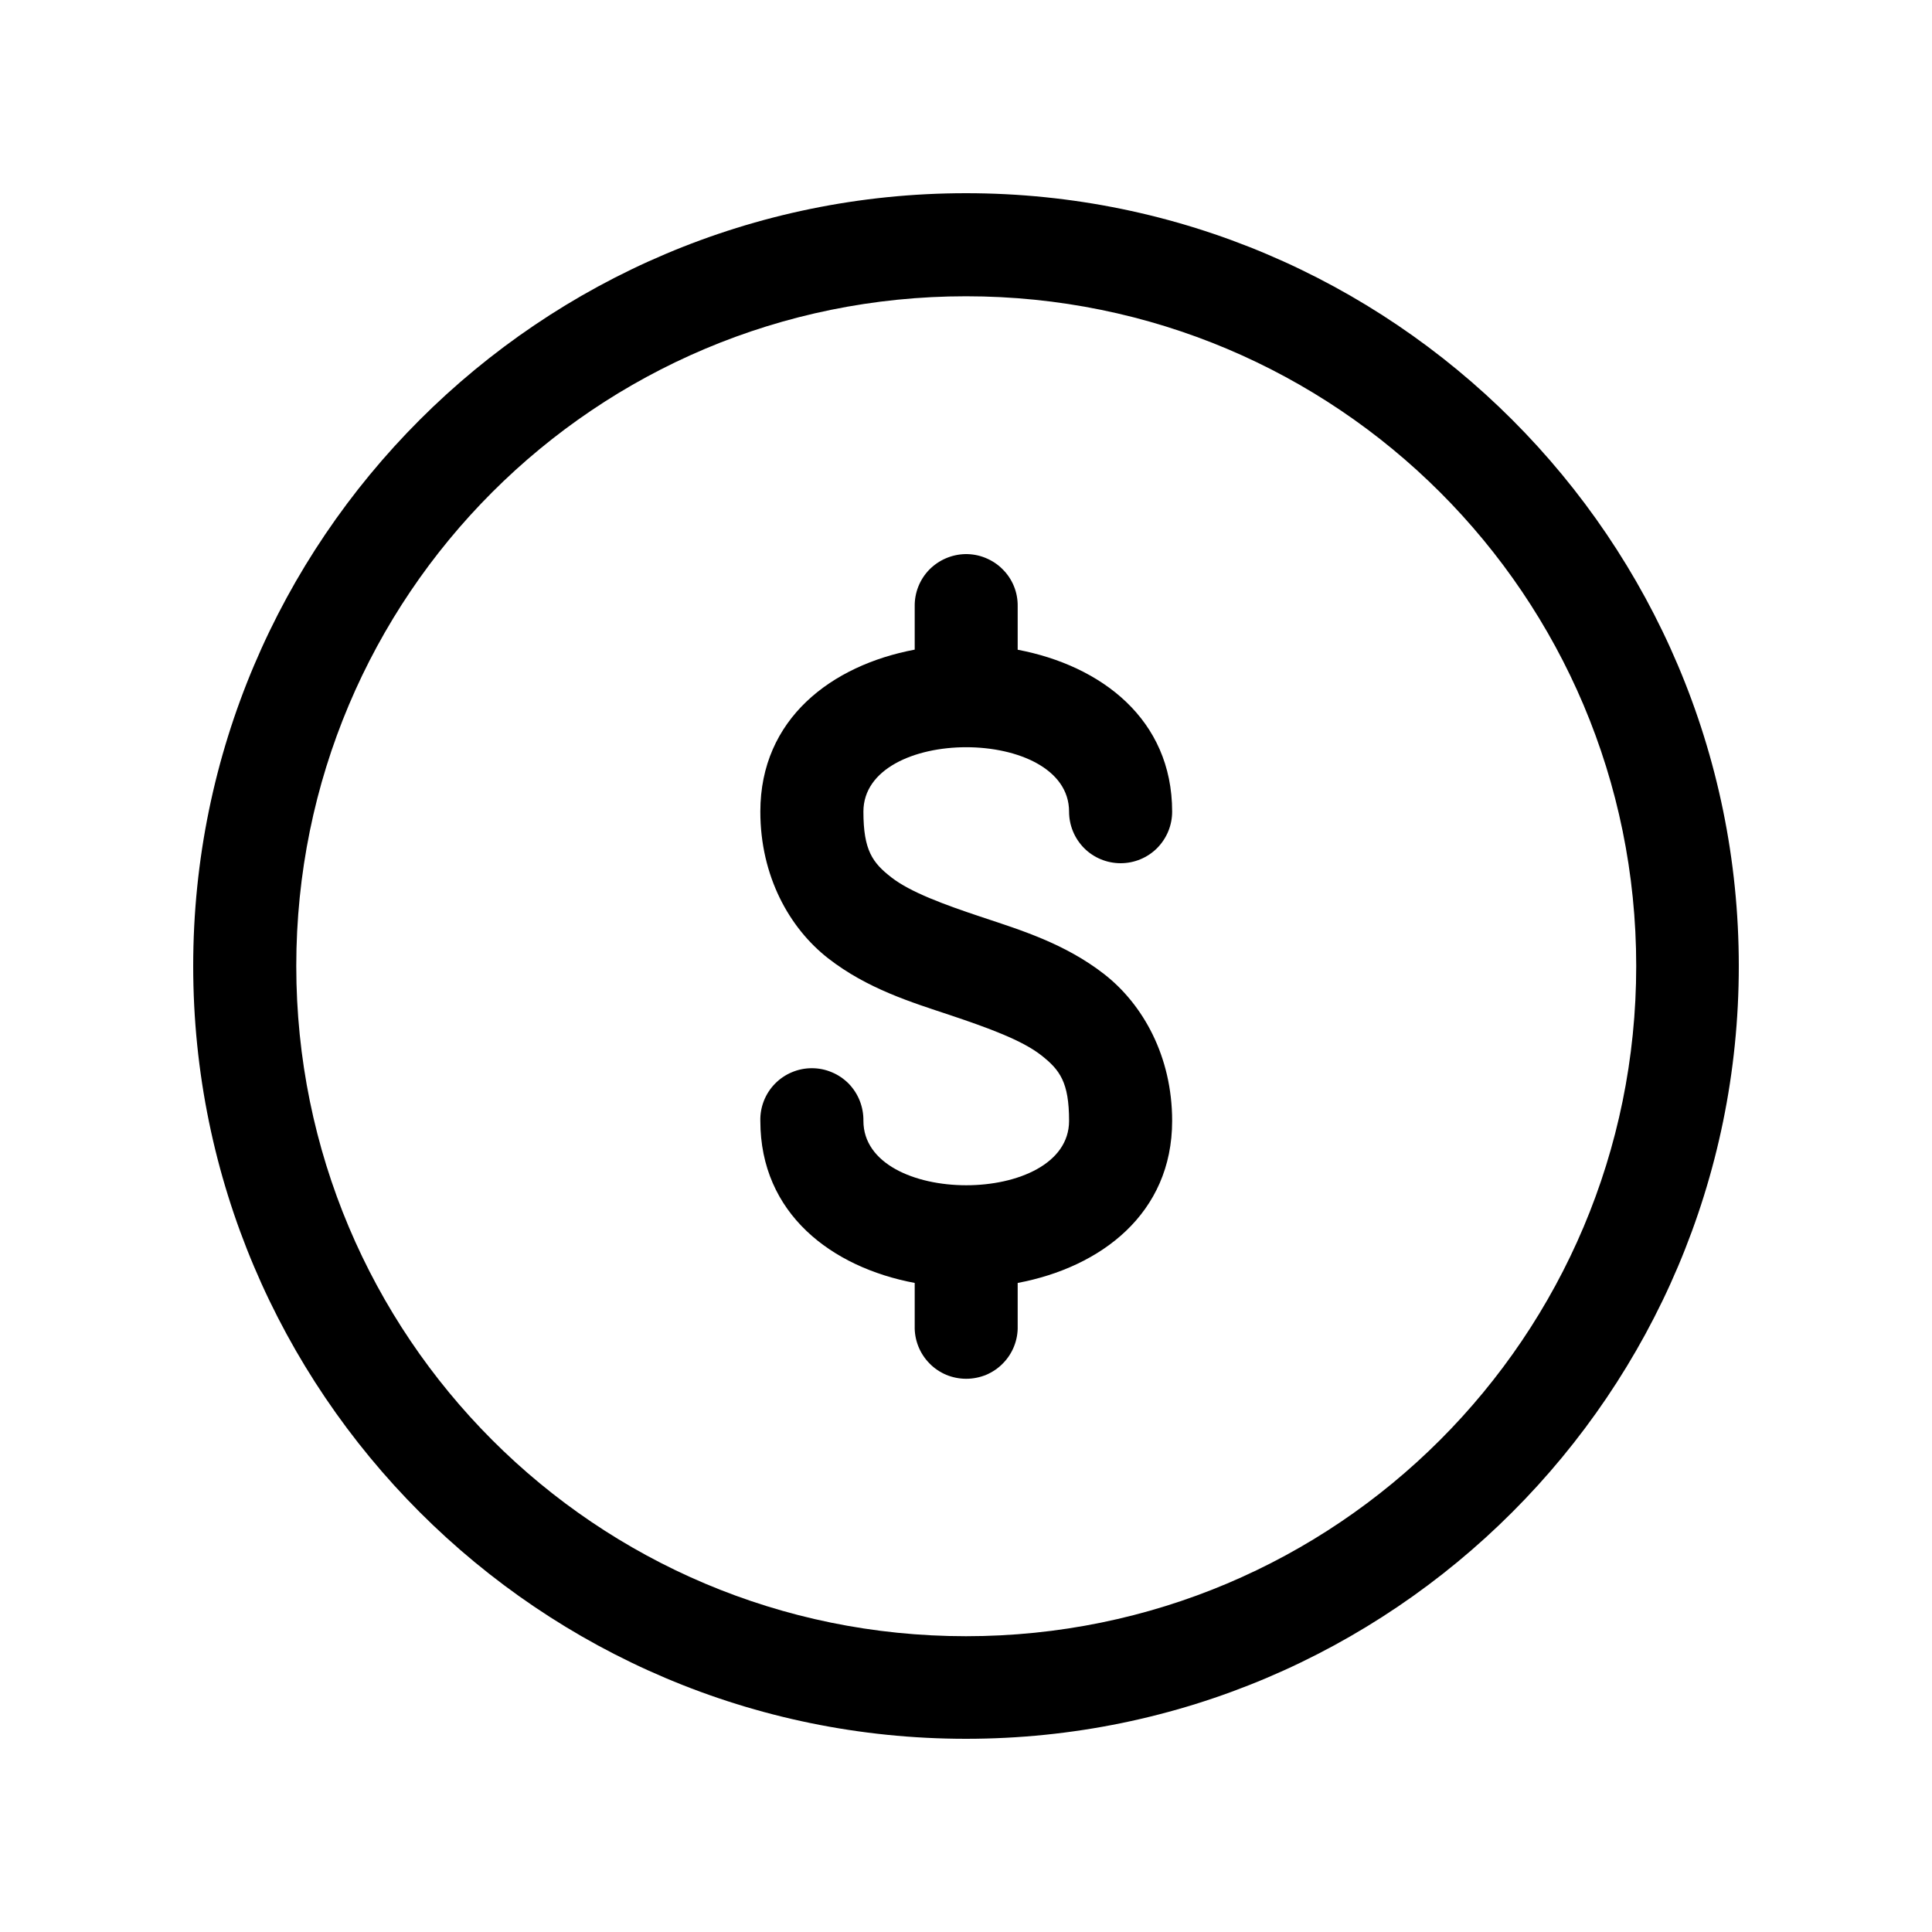 <svg viewBox="0 0 20 20" fill="none" xmlns="http://www.w3.org/2000/svg">
<path d="M10 2C5.588 2 2 5.588 2 10C2 14.412 5.588 18 10 18C14.412 18 18 14.412 18 10C18 5.588 14.412 2 10 2ZM10 3.067C13.835 3.067 16.938 6.165 16.938 10C16.938 13.835 13.835 16.938 10 16.938C6.165 16.938 3.067 13.835 3.067 10C3.067 6.165 6.165 3.067 10 3.067ZM9.993 5.736C9.852 5.739 9.718 5.797 9.619 5.898C9.521 5.999 9.467 6.135 9.469 6.276V6.725C8.608 6.887 7.871 7.441 7.871 8.402C7.871 9.069 8.171 9.608 8.575 9.922C8.979 10.236 9.434 10.375 9.834 10.508C10.234 10.642 10.58 10.769 10.776 10.922C10.972 11.075 11.067 11.203 11.067 11.603C11.067 12.492 8.938 12.492 8.938 11.603C8.939 11.532 8.926 11.461 8.9 11.395C8.874 11.329 8.835 11.269 8.786 11.218C8.736 11.168 8.677 11.127 8.611 11.1C8.546 11.072 8.475 11.058 8.404 11.058C8.333 11.058 8.263 11.072 8.197 11.1C8.132 11.127 8.072 11.168 8.023 11.218C7.973 11.269 7.934 11.329 7.908 11.395C7.882 11.461 7.869 11.532 7.871 11.603C7.871 12.563 8.608 13.119 9.469 13.281V13.728C9.467 13.799 9.48 13.87 9.506 13.936C9.532 14.002 9.571 14.062 9.621 14.113C9.67 14.164 9.73 14.204 9.795 14.232C9.861 14.259 9.931 14.273 10.002 14.273C10.073 14.273 10.143 14.259 10.209 14.232C10.274 14.204 10.334 14.164 10.383 14.113C10.433 14.062 10.472 14.002 10.498 13.936C10.524 13.87 10.537 13.799 10.535 13.728V13.281C11.396 13.119 12.134 12.563 12.134 11.603C12.134 10.937 11.833 10.397 11.429 10.083C11.025 9.769 10.57 9.629 10.17 9.496C9.77 9.363 9.425 9.236 9.228 9.083C9.032 8.931 8.938 8.802 8.938 8.402C8.938 7.513 11.067 7.513 11.067 8.402C11.067 8.544 11.123 8.679 11.223 8.78C11.323 8.88 11.459 8.936 11.601 8.936C11.742 8.936 11.878 8.88 11.978 8.78C12.078 8.679 12.134 8.544 12.134 8.402C12.134 7.443 11.396 6.889 10.535 6.726V6.276C10.536 6.205 10.523 6.134 10.496 6.068C10.469 6.002 10.429 5.942 10.378 5.892C10.328 5.841 10.267 5.802 10.201 5.775C10.135 5.748 10.064 5.735 9.993 5.736Z" fill="currentColor"/>
</svg>
